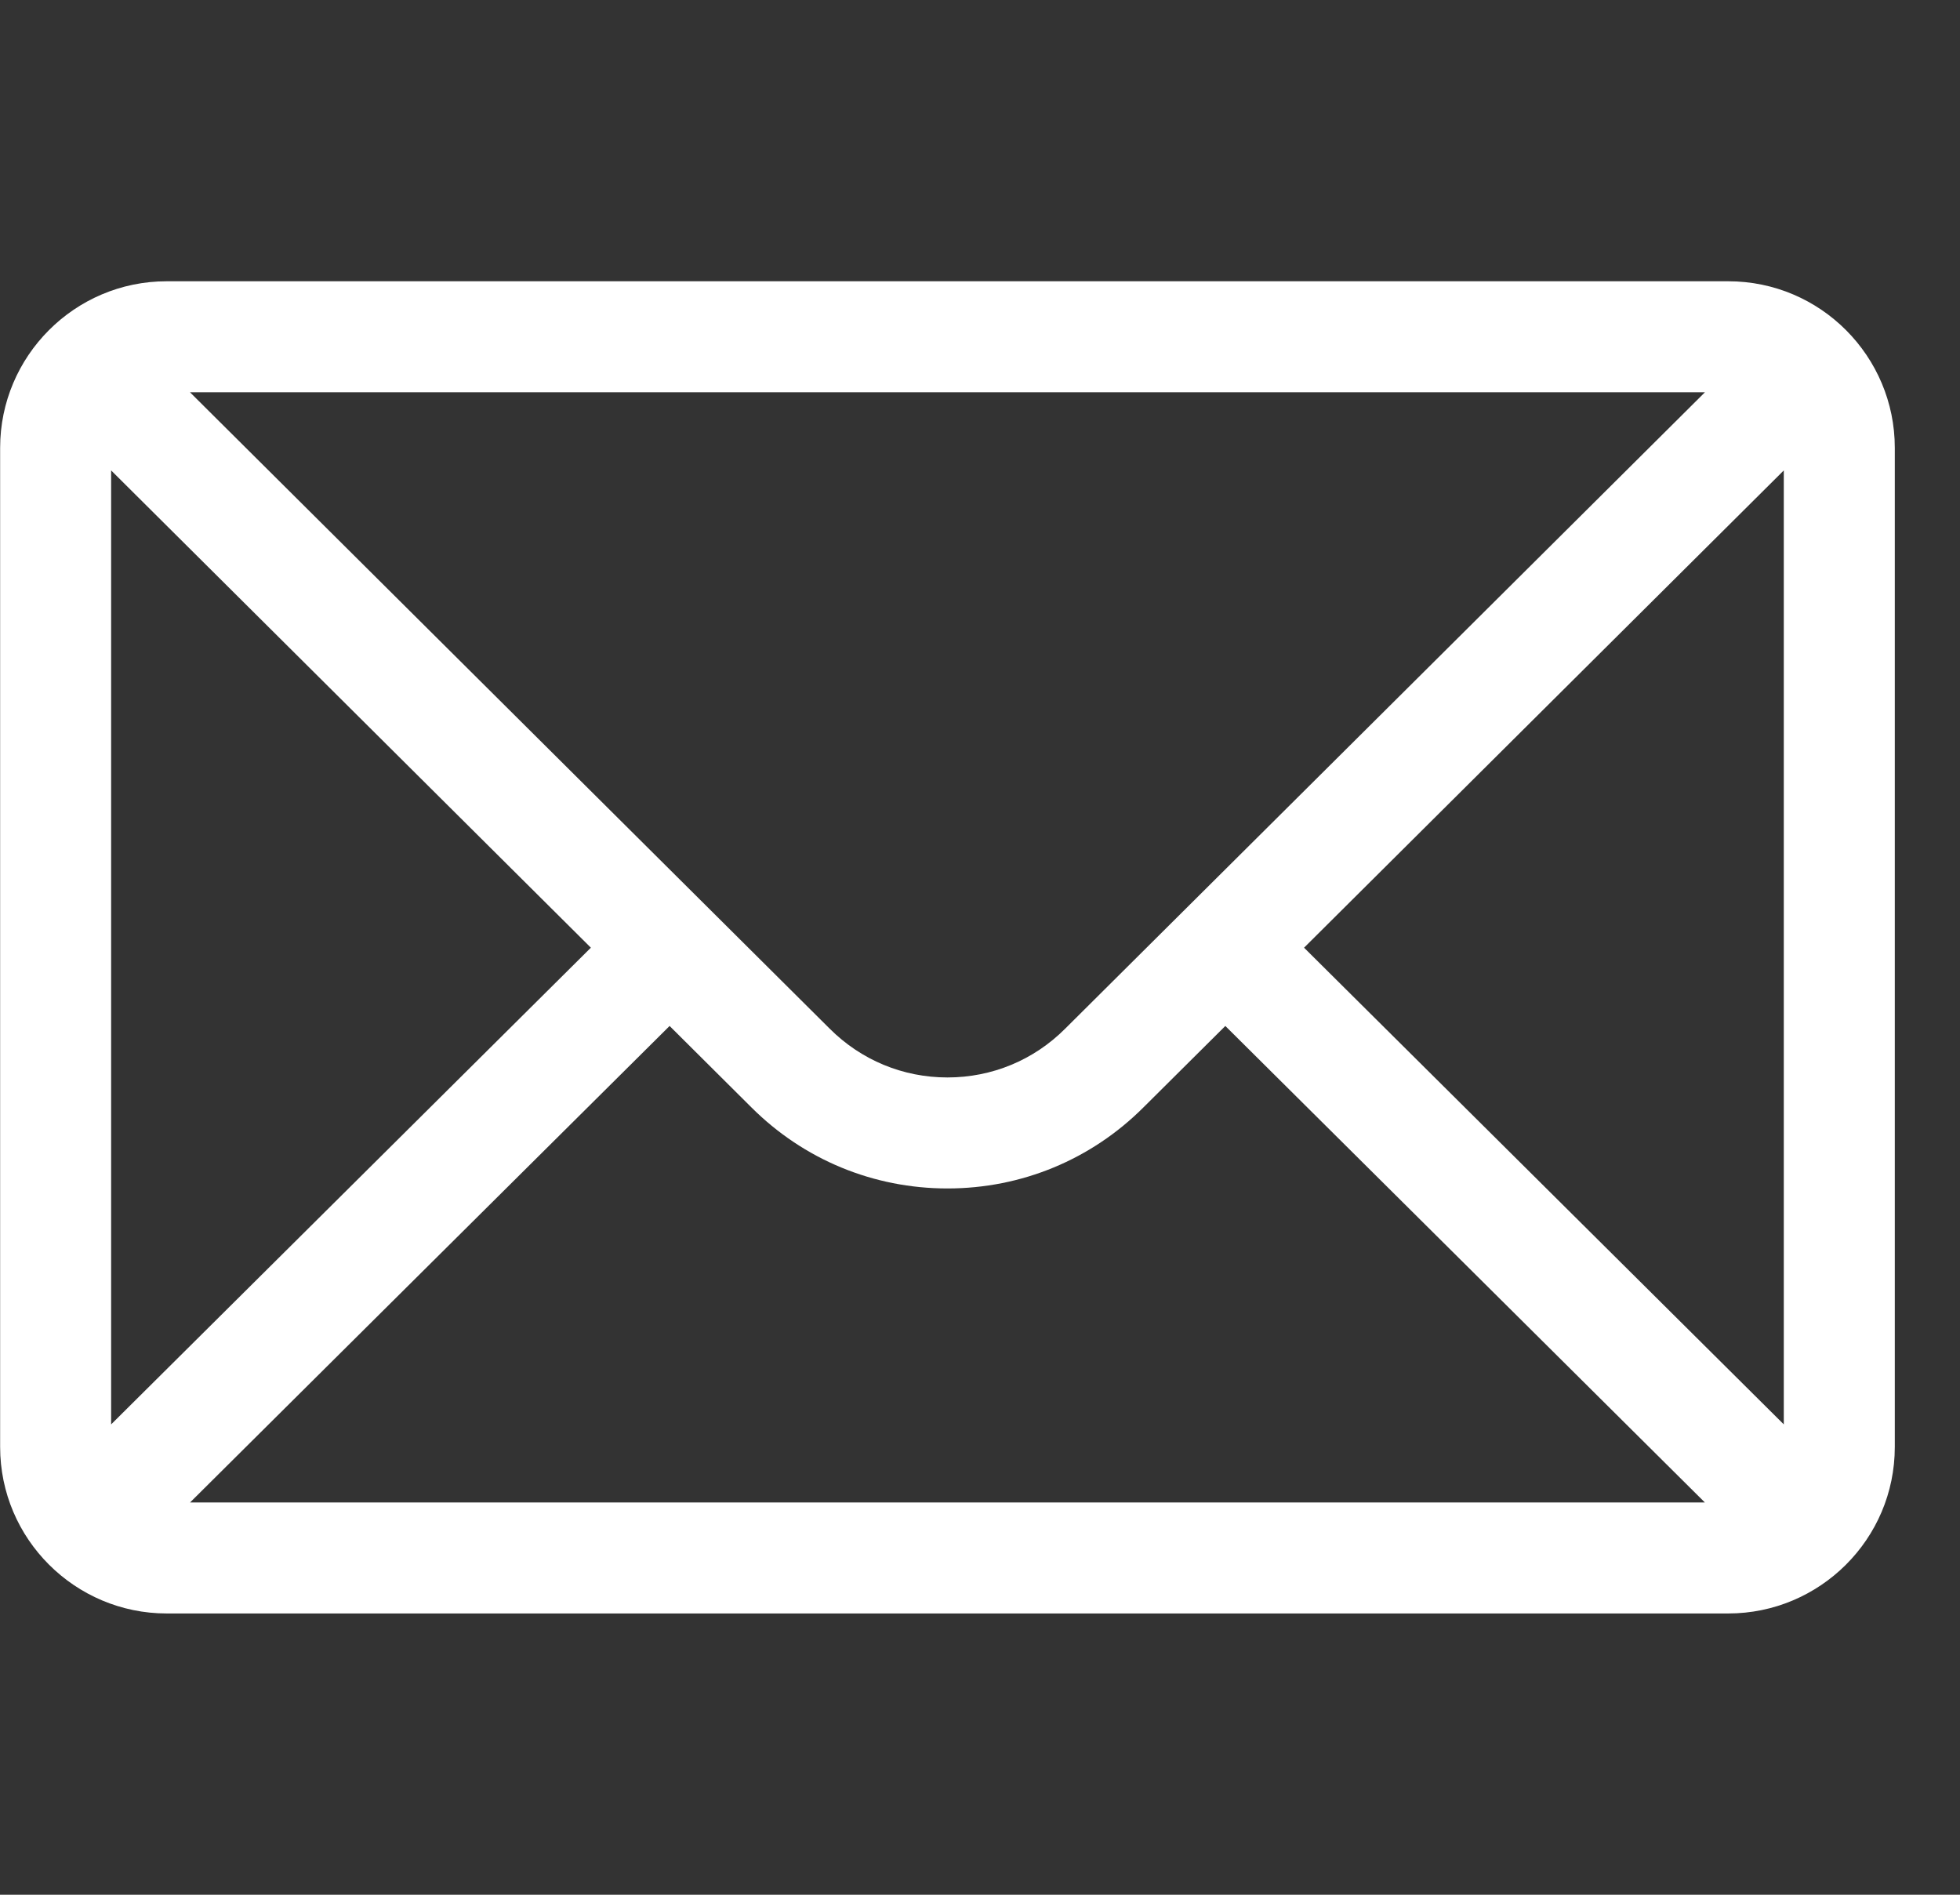 <svg width="30" height="29" viewBox="0 0 30 29" fill="none" xmlns="http://www.w3.org/2000/svg">
<rect x="0" y="0" width="30" height="29" fill="#333333" stroke="none"/>
<g clip-path="url(#clip0_1591_603)">
<path d="M26.453 4.305H2.551C1.143 4.305 0.002 5.452 0.002 6.854V22.146C0.002 23.556 1.151 24.695 2.551 24.695H26.453C27.85 24.695 29.002 23.561 29.002 22.146V6.854C29.002 5.455 27.866 4.305 26.453 4.305ZM26.096 6.004C25.575 6.522 16.614 15.436 16.304 15.744C15.823 16.226 15.183 16.491 14.502 16.491C13.821 16.491 13.181 16.226 12.698 15.743C12.49 15.536 3.627 6.72 2.908 6.004H26.096ZM1.701 21.801V7.2L9.044 14.505L1.701 21.801ZM2.909 22.996L10.249 15.703L11.498 16.946C12.3 17.748 13.367 18.19 14.502 18.19C15.637 18.19 16.703 17.748 17.504 16.947L18.755 15.703L26.095 22.996H2.909ZM27.303 21.801L19.96 14.505L27.303 7.2V21.801Z" fill="white"/>
</g>
<defs>
<clipPath id="clip0_1591_603">
<rect width="29" height="29" fill="white" transform="translate(0.002)"/>
</clipPath>
</defs>
</svg>
